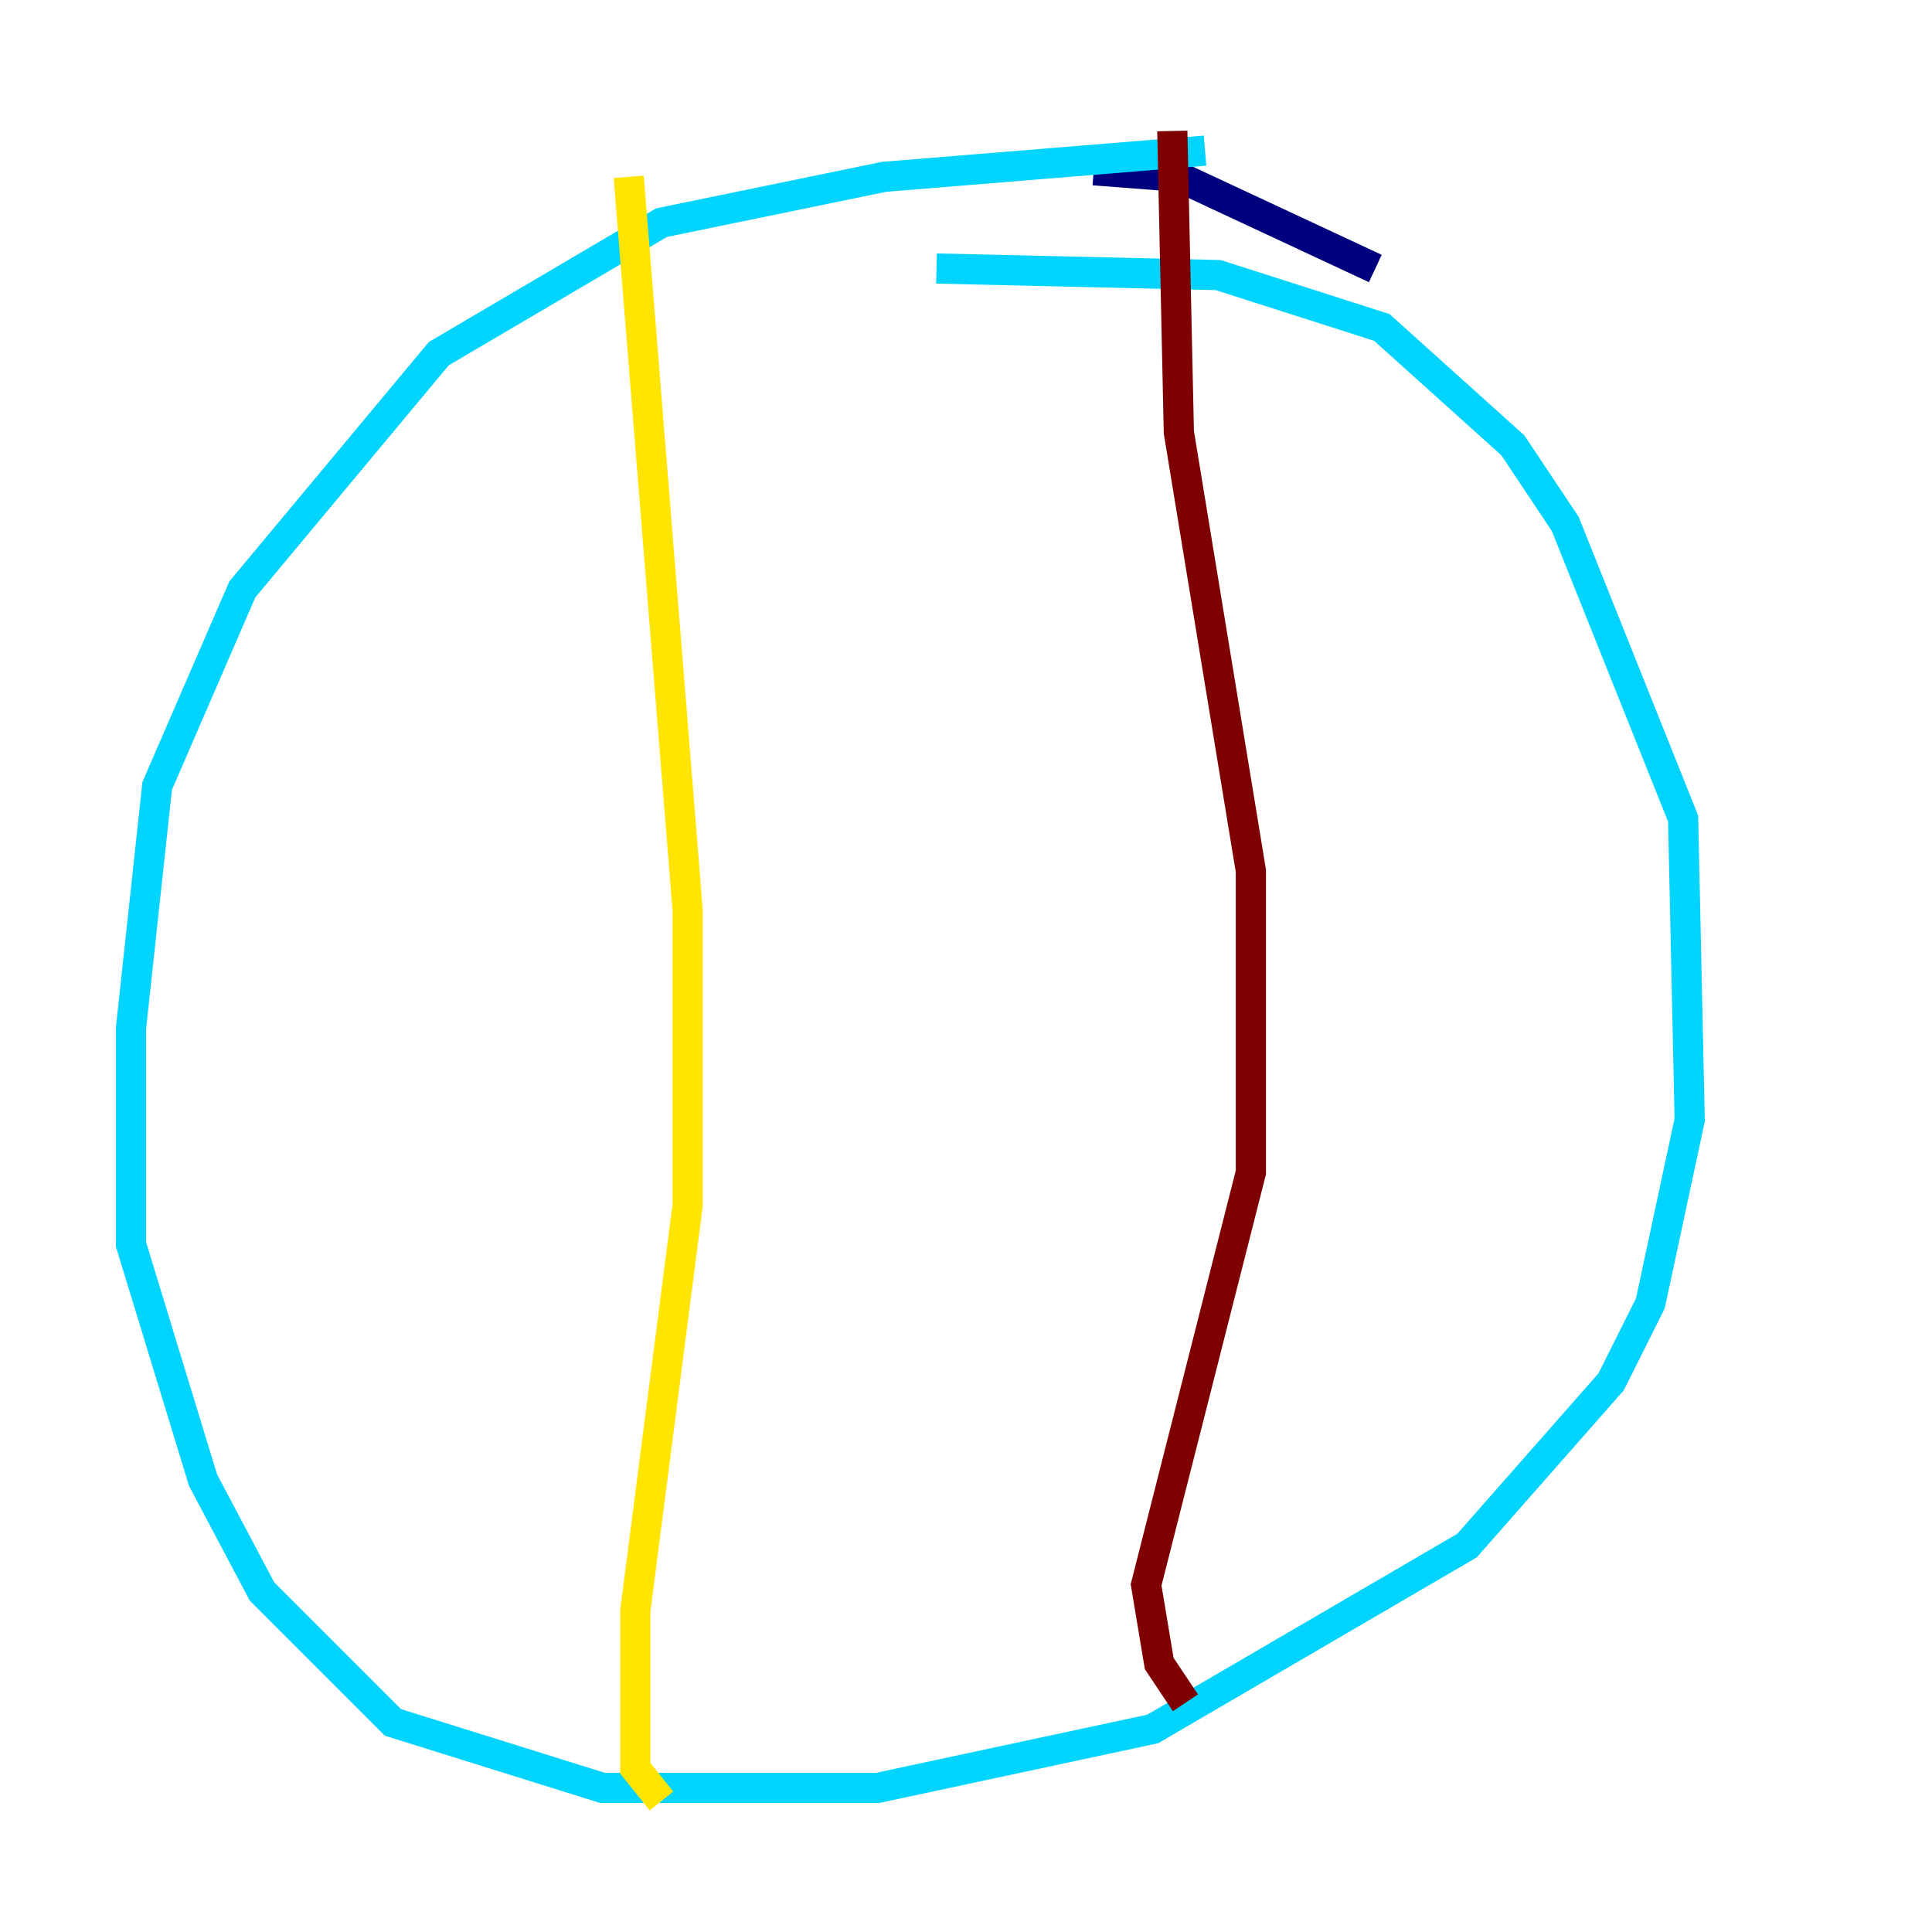 <?xml version="1.0" encoding="utf-8" ?>
<svg baseProfile="tiny" height="128" version="1.2" viewBox="0,0,128,128" width="128" xmlns="http://www.w3.org/2000/svg" xmlns:ev="http://www.w3.org/2001/xml-events" xmlns:xlink="http://www.w3.org/1999/xlink"><defs /><polyline fill="none" points="91.119,17.79 78.102,11.715 72.461,11.281" stroke="#00007f" stroke-width="2" /><polyline fill="none" points="79.837,9.98 58.576,11.715 43.824,14.752 29.071,23.43 16.054,39.051 10.414,52.068 8.678,68.122 8.678,82.441 13.451,98.061 17.356,105.437 26.034,114.115 39.919,118.454 58.142,118.454 76.366,114.549 97.193,102.4 106.739,91.552 109.342,86.346 111.946,74.197 111.512,54.237 103.702,34.712 100.231,29.505 91.552,21.695 80.705,18.224 62.047,17.79" stroke="#00d4ff" stroke-width="2" /><polyline fill="none" points="41.654,11.715 45.559,60.312 45.559,79.837 42.088,106.739 42.088,117.153 43.824,119.322" stroke="#ffe500" stroke-width="2" /><polyline fill="none" points="77.668,8.678 78.102,28.637 82.875,57.709 82.875,77.668 75.932,105.003 76.8,110.21 78.536,112.814" stroke="#7f0000" stroke-width="2" /></svg>